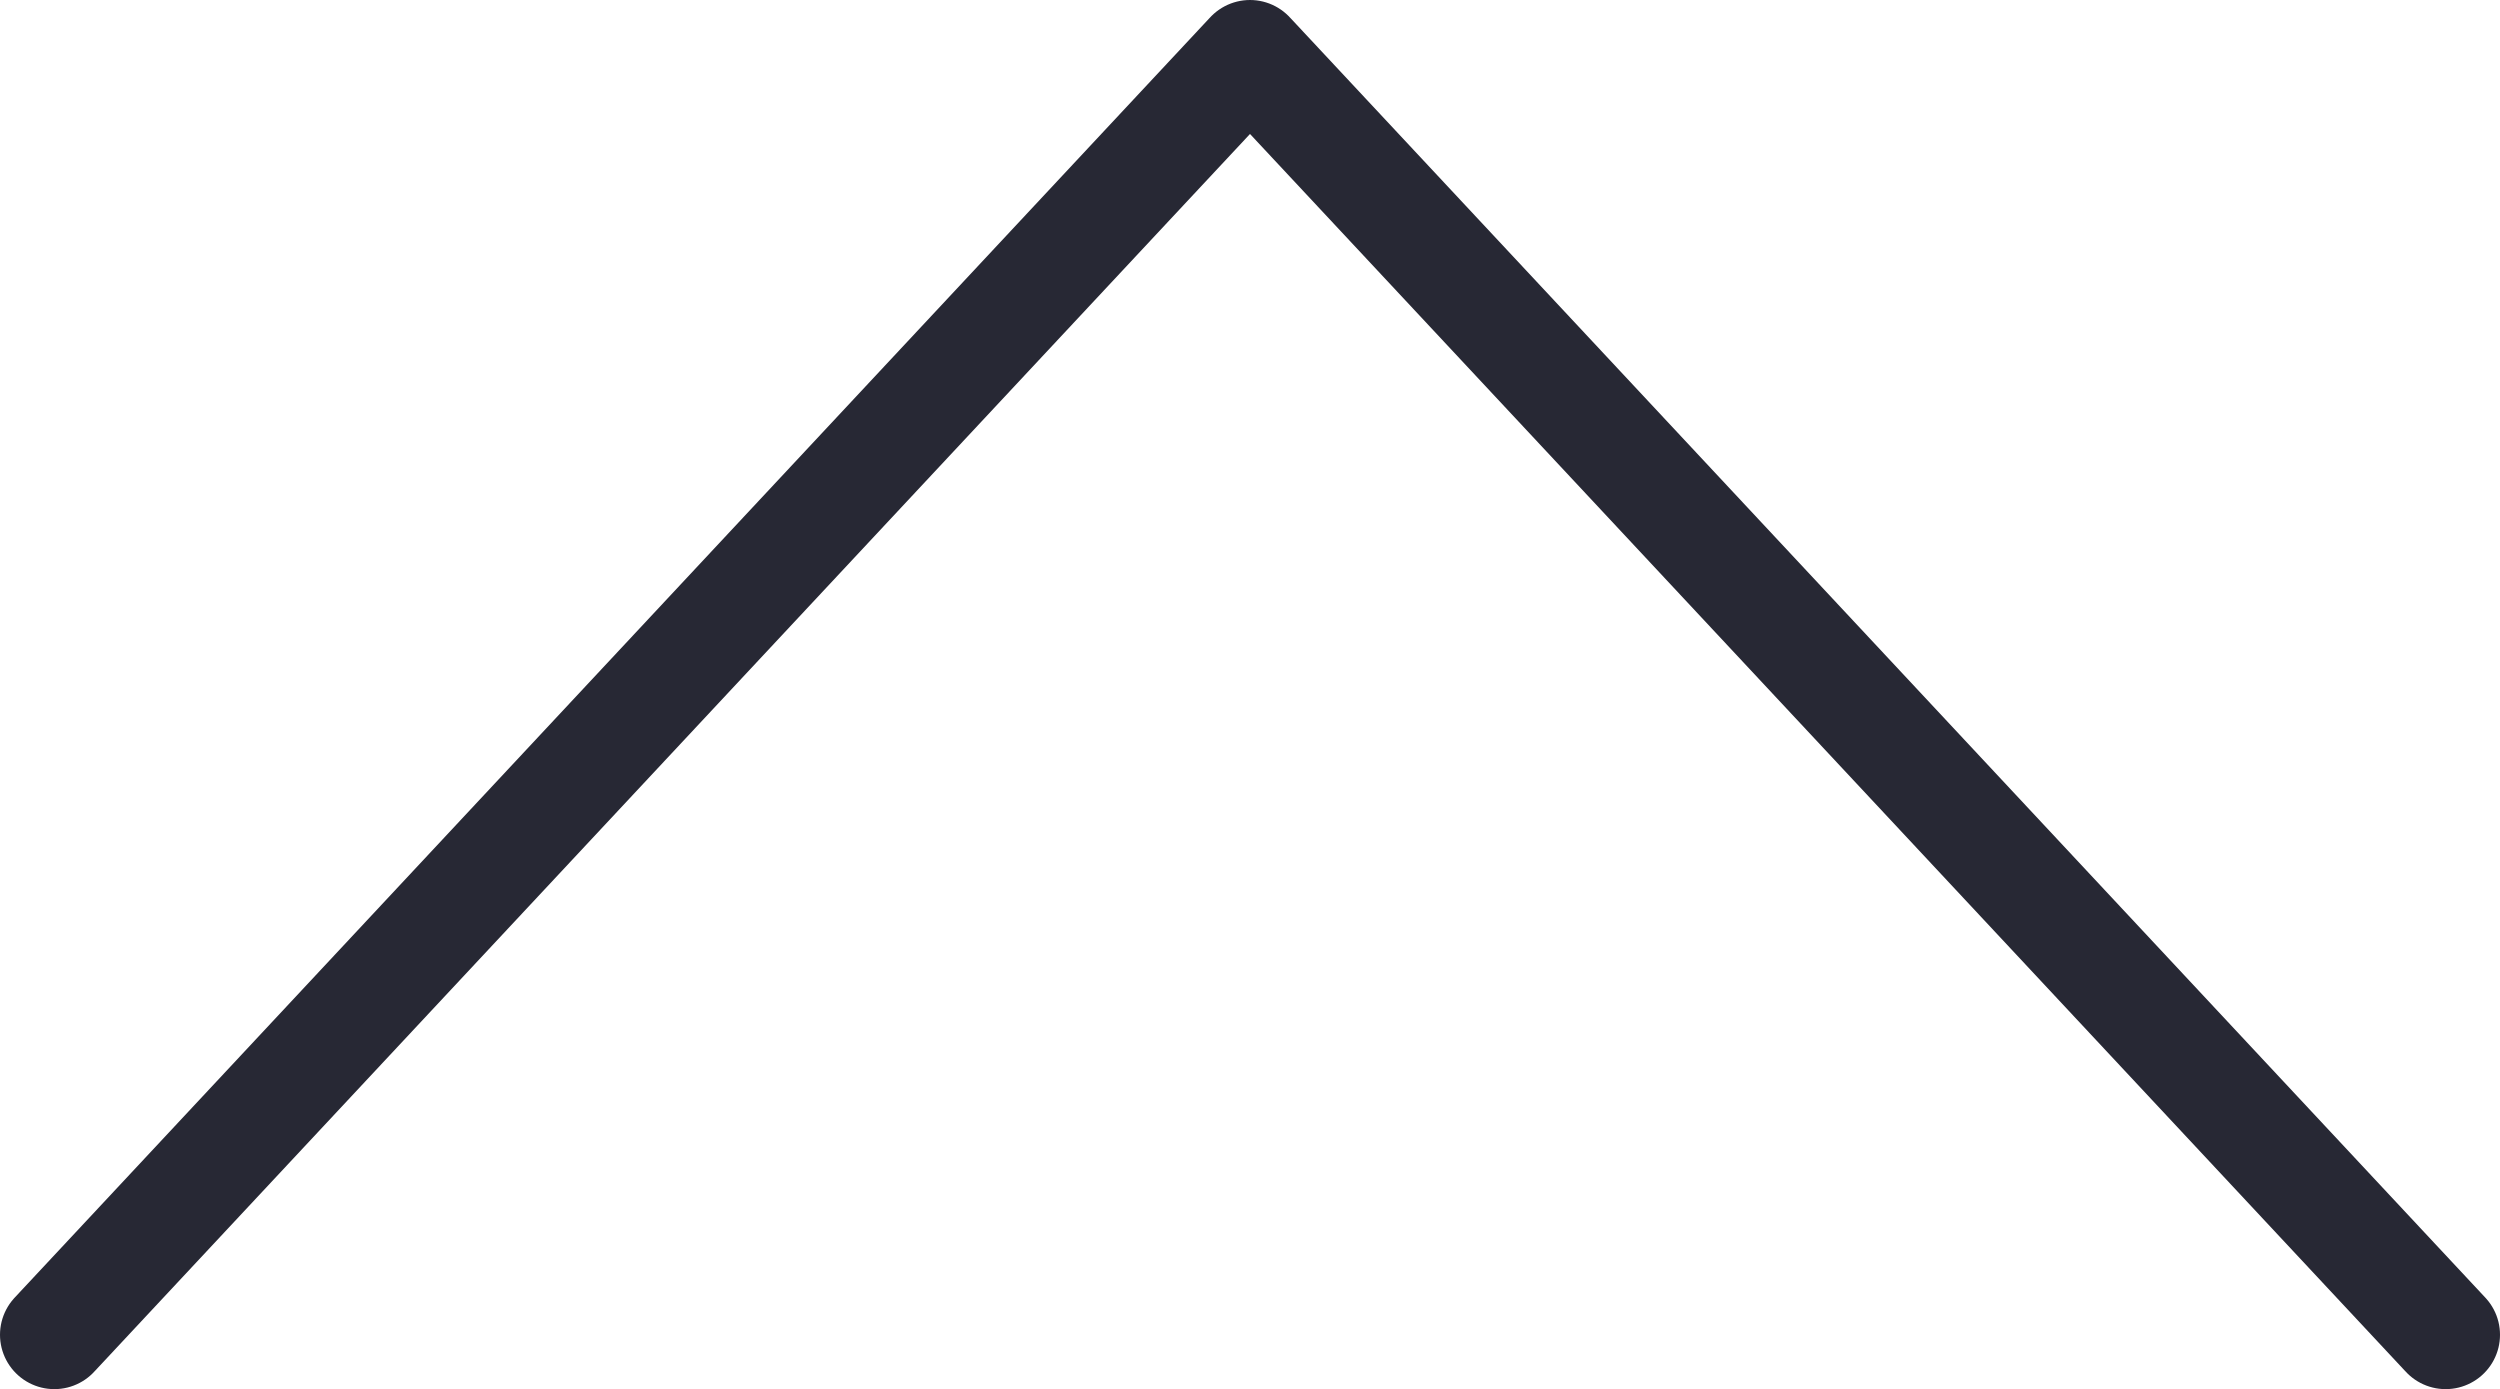 <svg xmlns="http://www.w3.org/2000/svg" viewBox="0 0 11.5 6.39"><defs><style>.cls-1{fill:none;stroke:#272834;stroke-linecap:round;stroke-linejoin:round;stroke-width:0.5px;}</style></defs><g id="Layer_2" data-name="Layer 2"><g id="Layer_1-2" data-name="Layer 1"><polyline class="cls-1" points="11.25 6.14 5.75 0.25 0.25 6.14"/></g></g></svg>